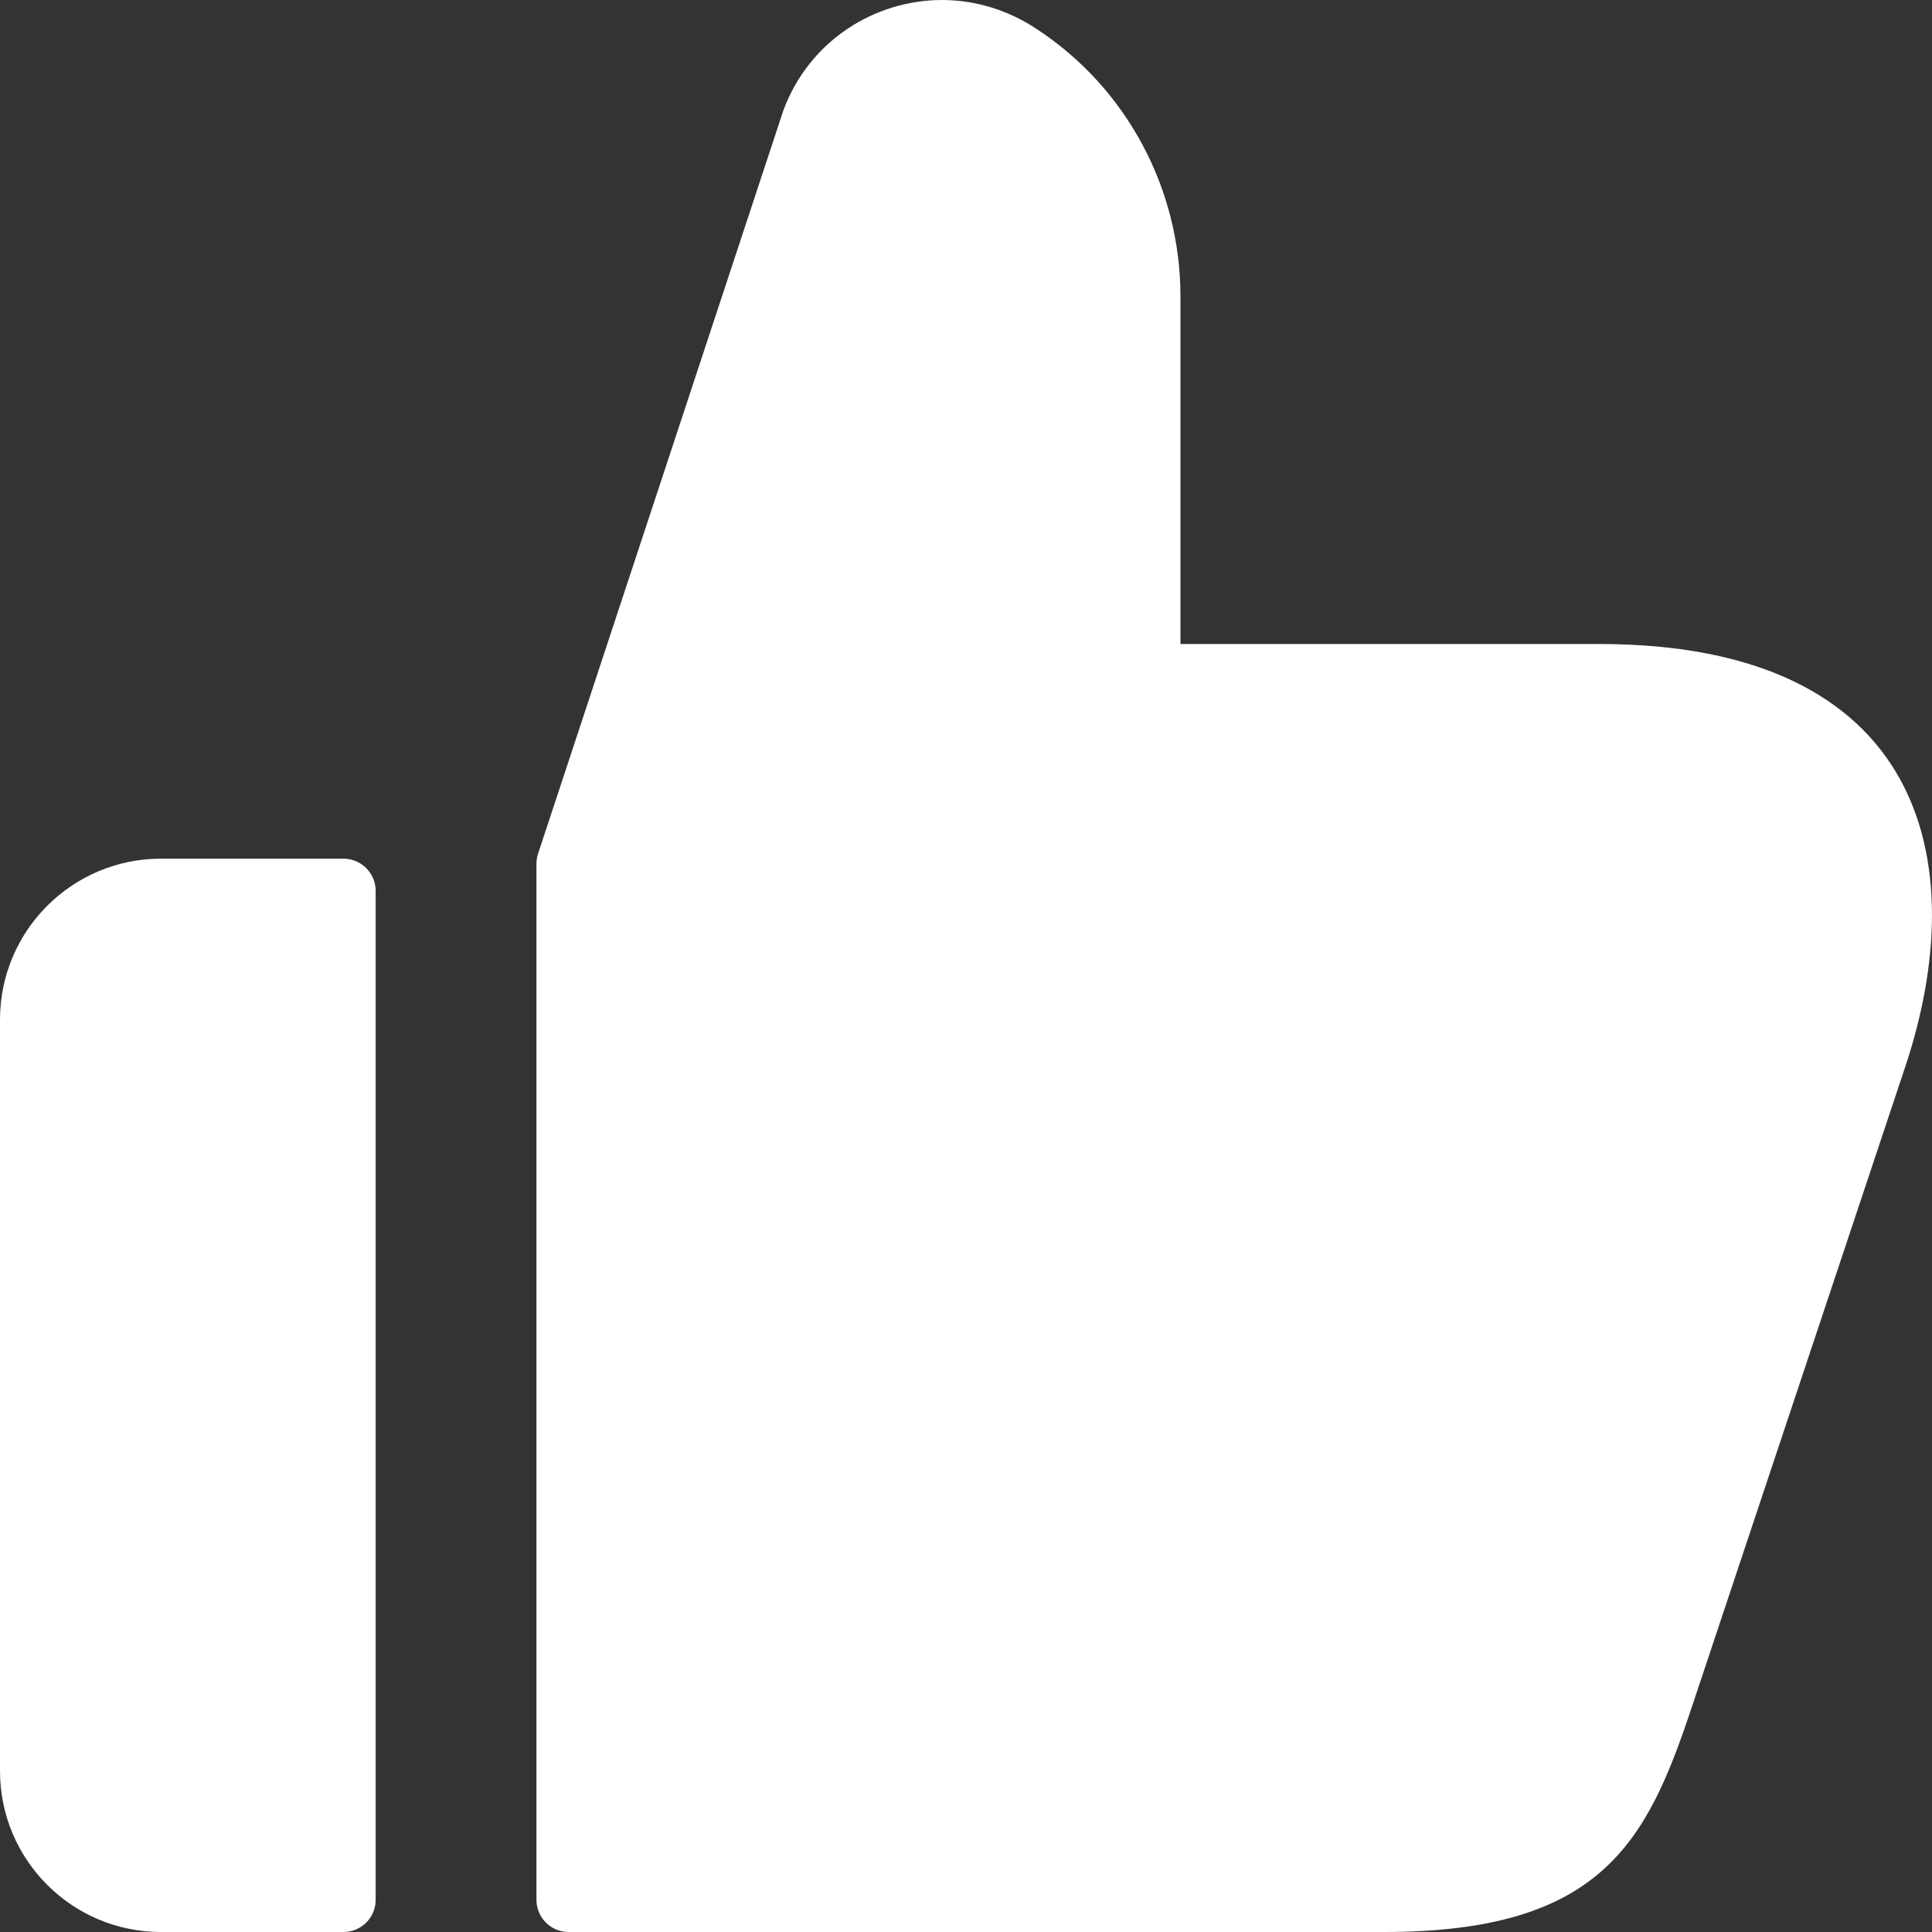 <svg width="18" height="18" viewBox="0 0 18 18" fill="none" xmlns="http://www.w3.org/2000/svg">
<rect x="0" y="0" width="18" height="18" fill="#333333" stroke="none"/>
<path id="like" d="M3.5 8.3V17.7C3.5 17.866 3.366 18 3.2 18H1.5C0.672 18 0 17.328 0 16.5V9.5C0 8.672 0.672 8 1.5 8H3.2C3.365 8 3.5 8.134 3.5 8.3ZM14.898 6H10.998V2.76C10.998 1.76 10.498 0.82 9.658 0.27C9.388 0.09 9.078 0 8.778 0C8.148 0 7.538 0.38 7.298 1.03L5.013 7.954C5.003 7.984 4.998 8.016 4.998 8.048V17.7C4.998 17.866 5.132 18 5.298 18H12.897C14.907 18 15.337 17.17 15.747 15.95L17.747 9.95C18.398 8.01 17.908 6 14.898 6Z" fill="white"/>
</svg>
